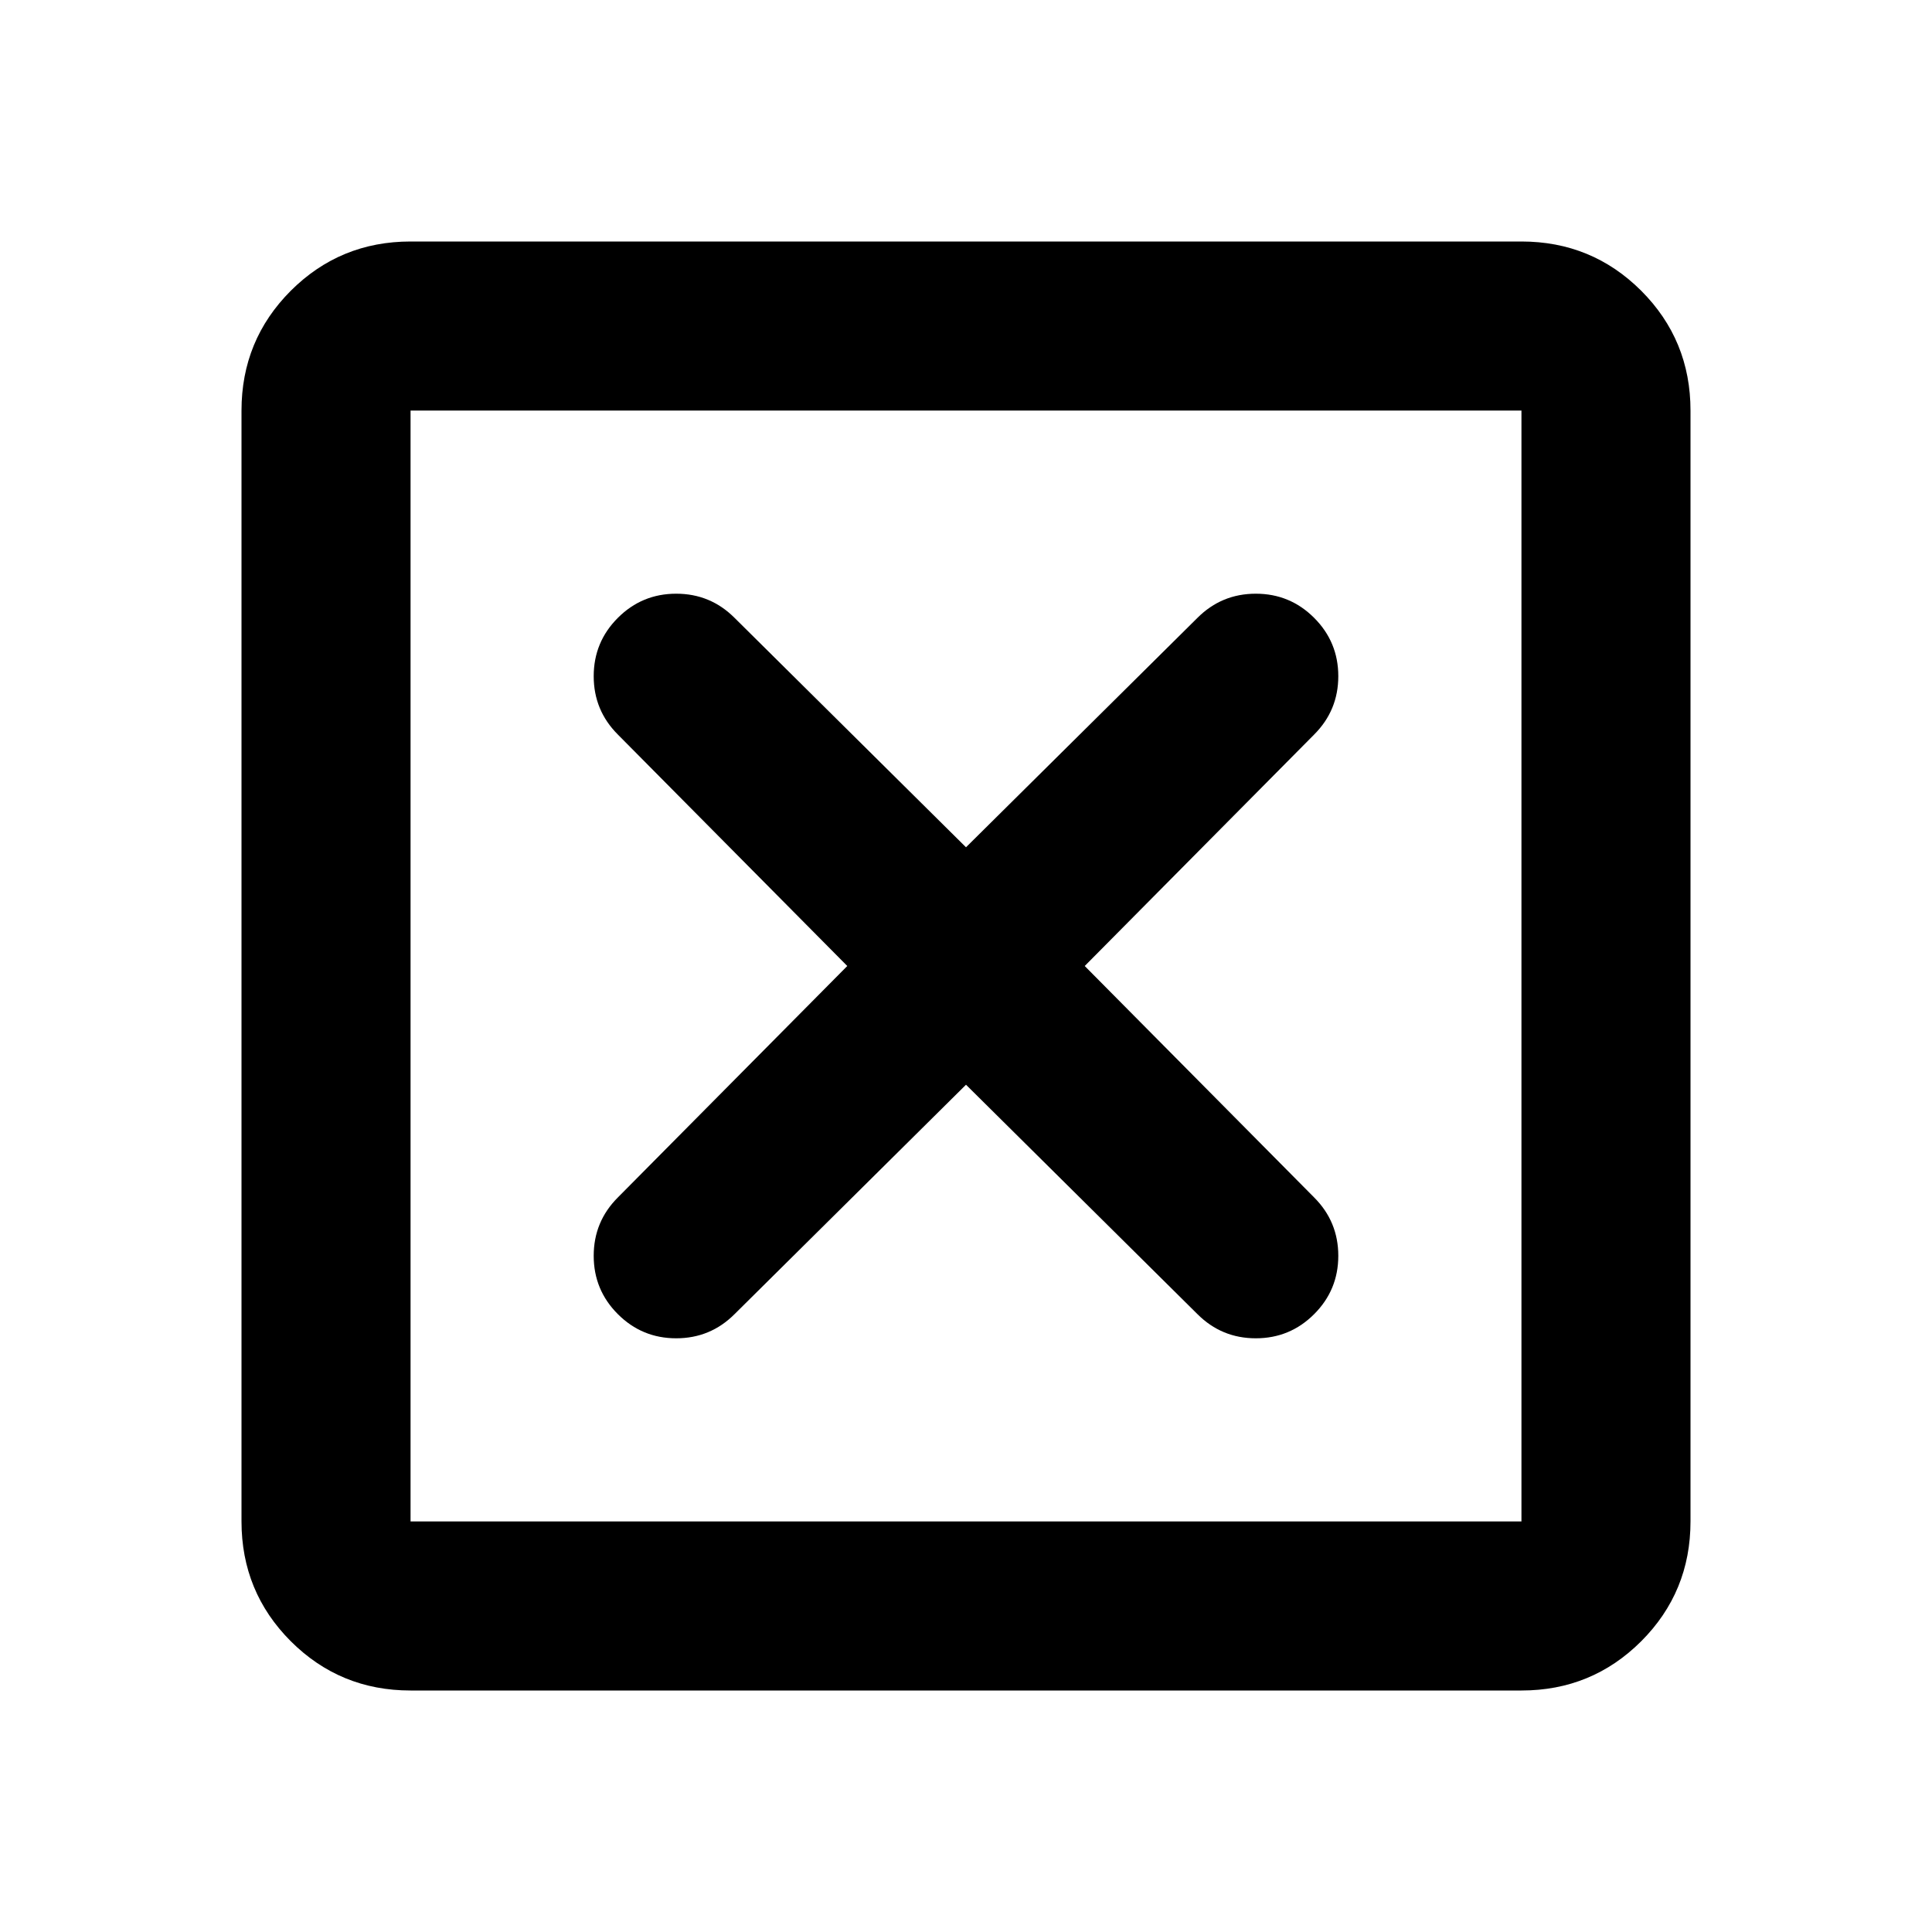 <svg xmlns="http://www.w3.org/2000/svg" height="20" width="20"><path d="M4.25 15.75h11.5V4.25H4.25Zm0 1.75q-.729 0-1.24-.51-.51-.511-.51-1.24V4.25q0-.729.51-1.24.511-.51 1.24-.51h11.5q.729 0 1.24.51.51.511.51 1.24v11.5q0 .729-.51 1.24-.511.51-1.24.51Zm2.146-3.896q.25.25.604.25t.604-.25L10 11.229l2.396 2.375q.25.25.604.25t.604-.25q.25-.25.25-.604t-.25-.604L11.229 10l2.375-2.396q.25-.25.25-.604t-.25-.604q-.25-.25-.604-.25t-.604.25L10 8.771 7.604 6.396q-.25-.25-.604-.25t-.604.25q-.25.25-.25.604t.25.604L8.771 10l-2.375 2.396q-.25.25-.25.604t.25.604ZM4.25 15.75V4.25v11.5Z"/></svg>